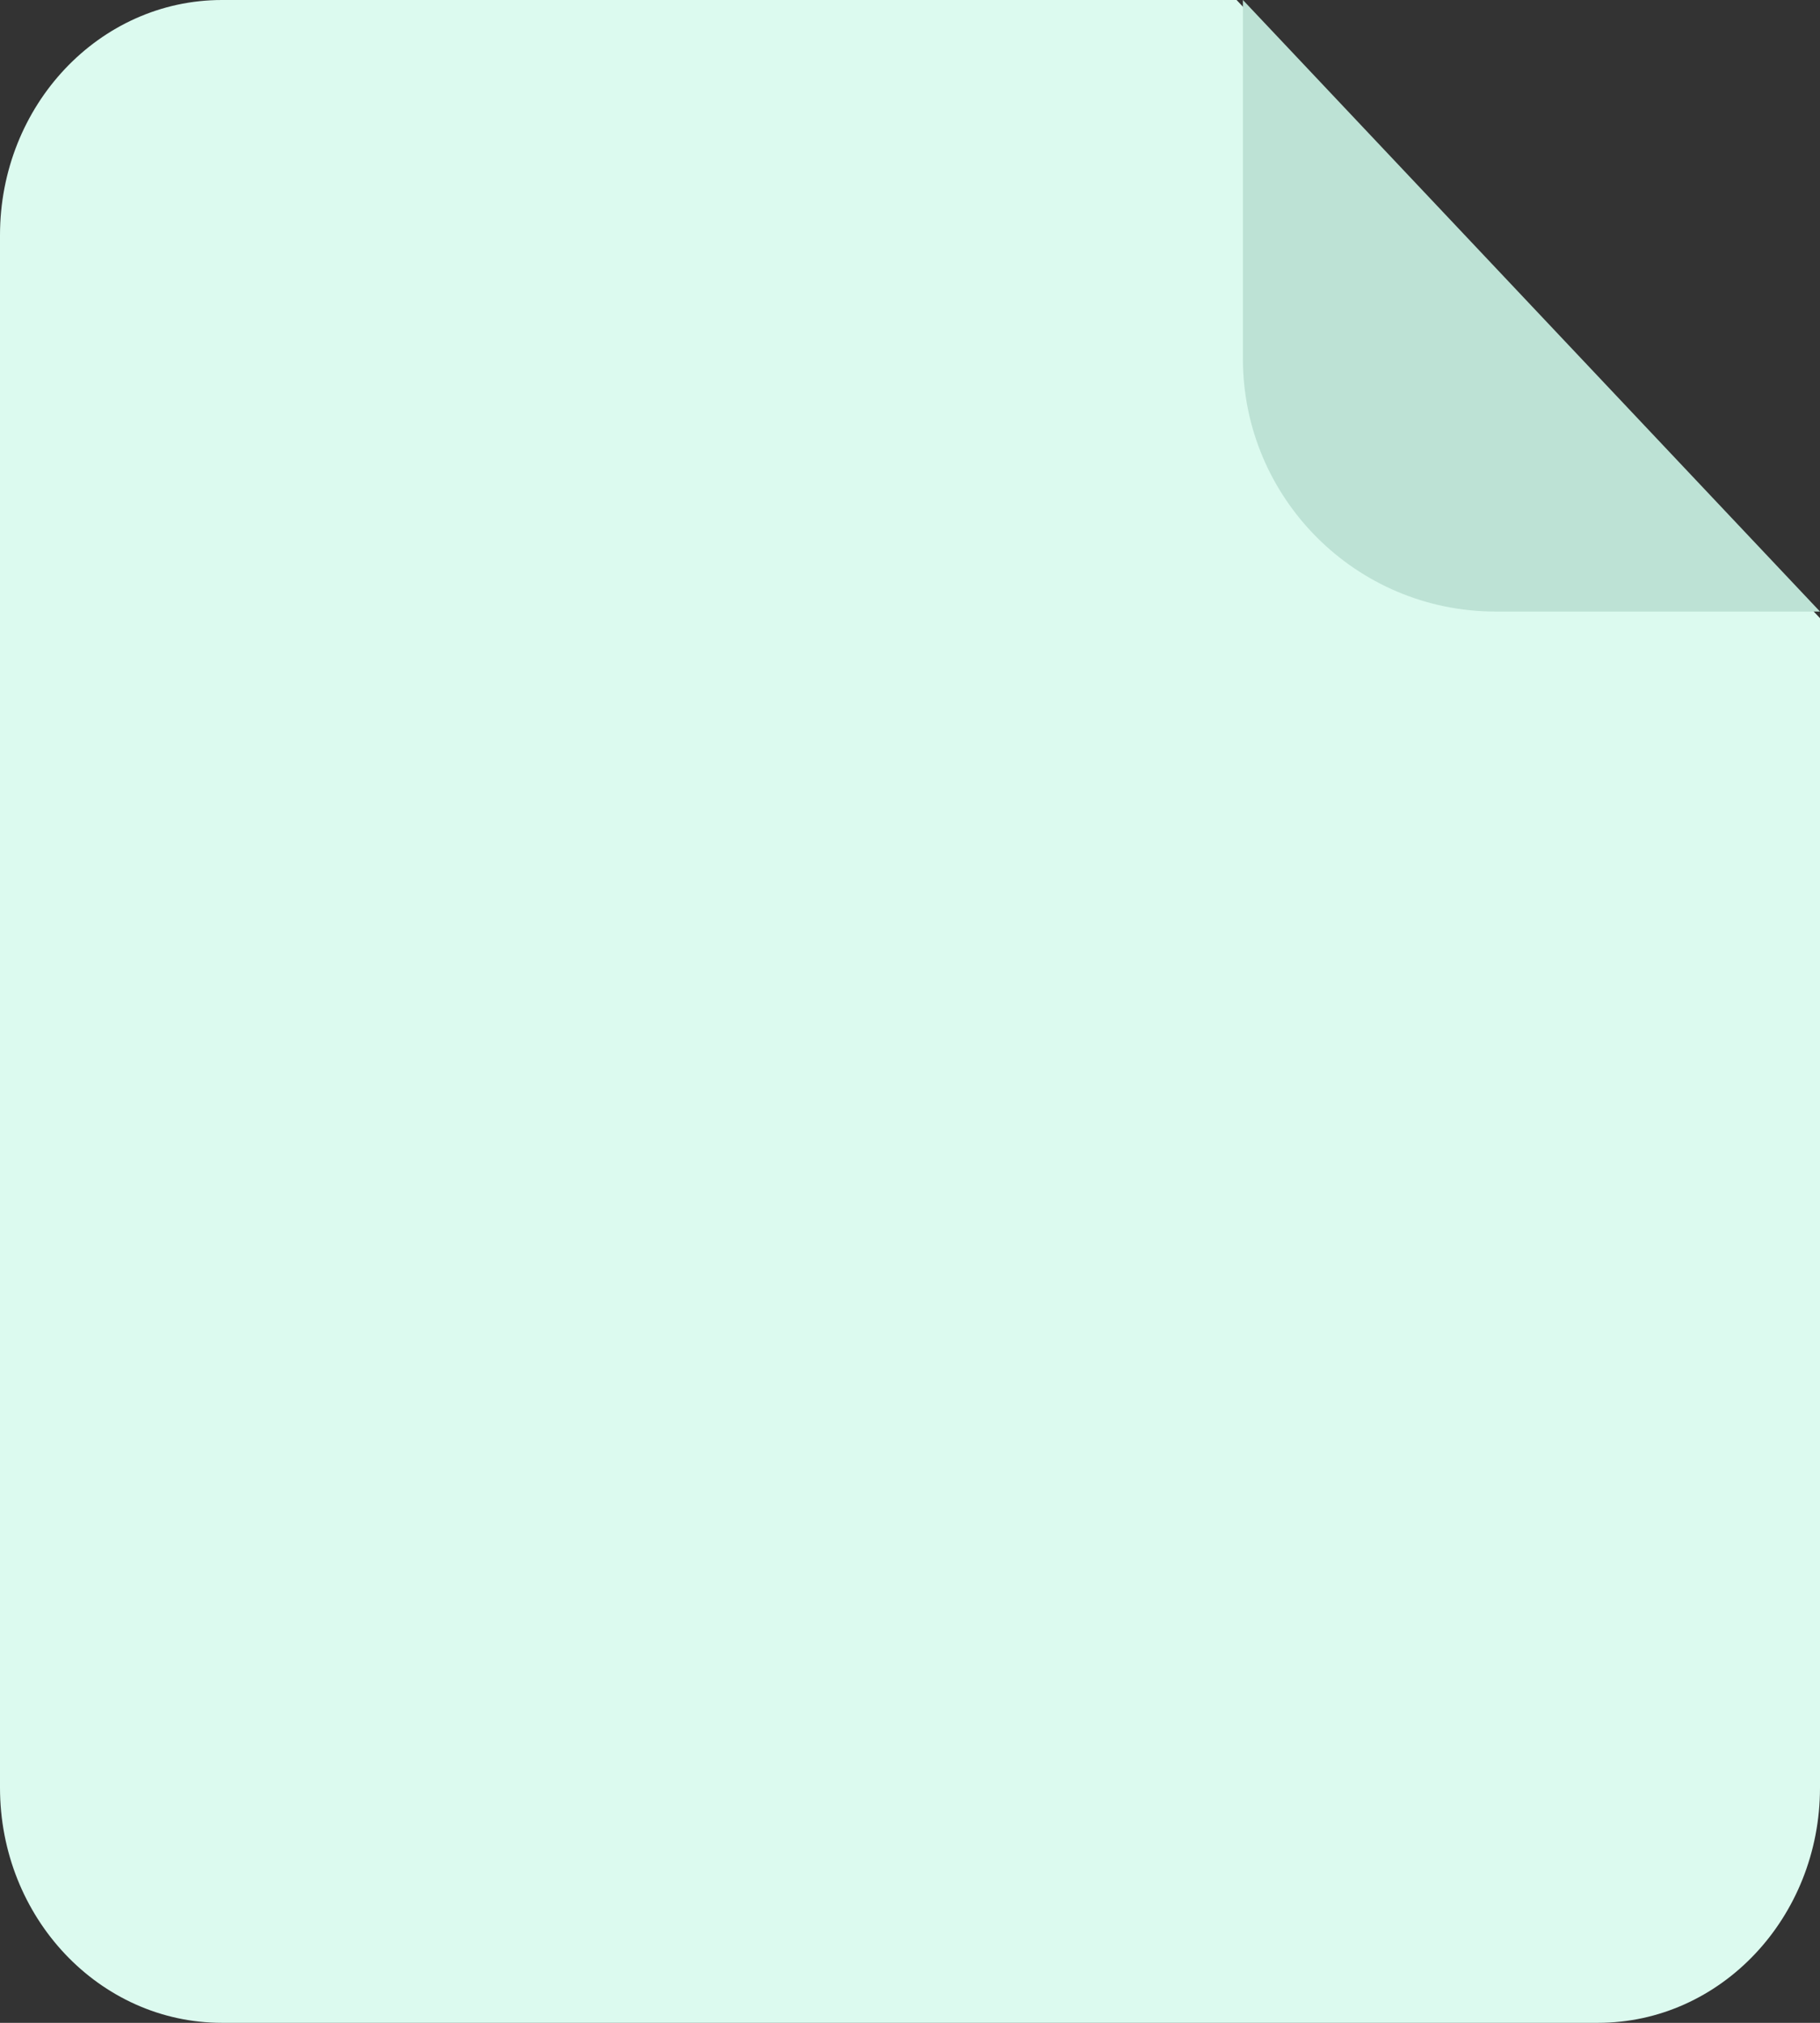 <svg width="36" height="40" viewBox="0 0 36 40" fill="none" xmlns="http://www.w3.org/2000/svg">
<rect x="0" y="0" width="36" height="40" fill="#333333" stroke="none"/>
<path fill-rule="evenodd" clip-rule="evenodd" d="M24.46 0H4.39C1.965 0 0 2.082 0 4.651V35.349C0 37.918 1.965 40 4.39 40H31.61C34.035 40 36 37.918 36 35.349V12.224L24.46 0Z" fill="#DCFAEF"/>
<path d="M24.585 0L30.293 6.047L36 12.093H29.585C26.824 12.093 24.585 9.854 24.585 7.093V0Z" fill="#BDE2D5"/>
</svg>
